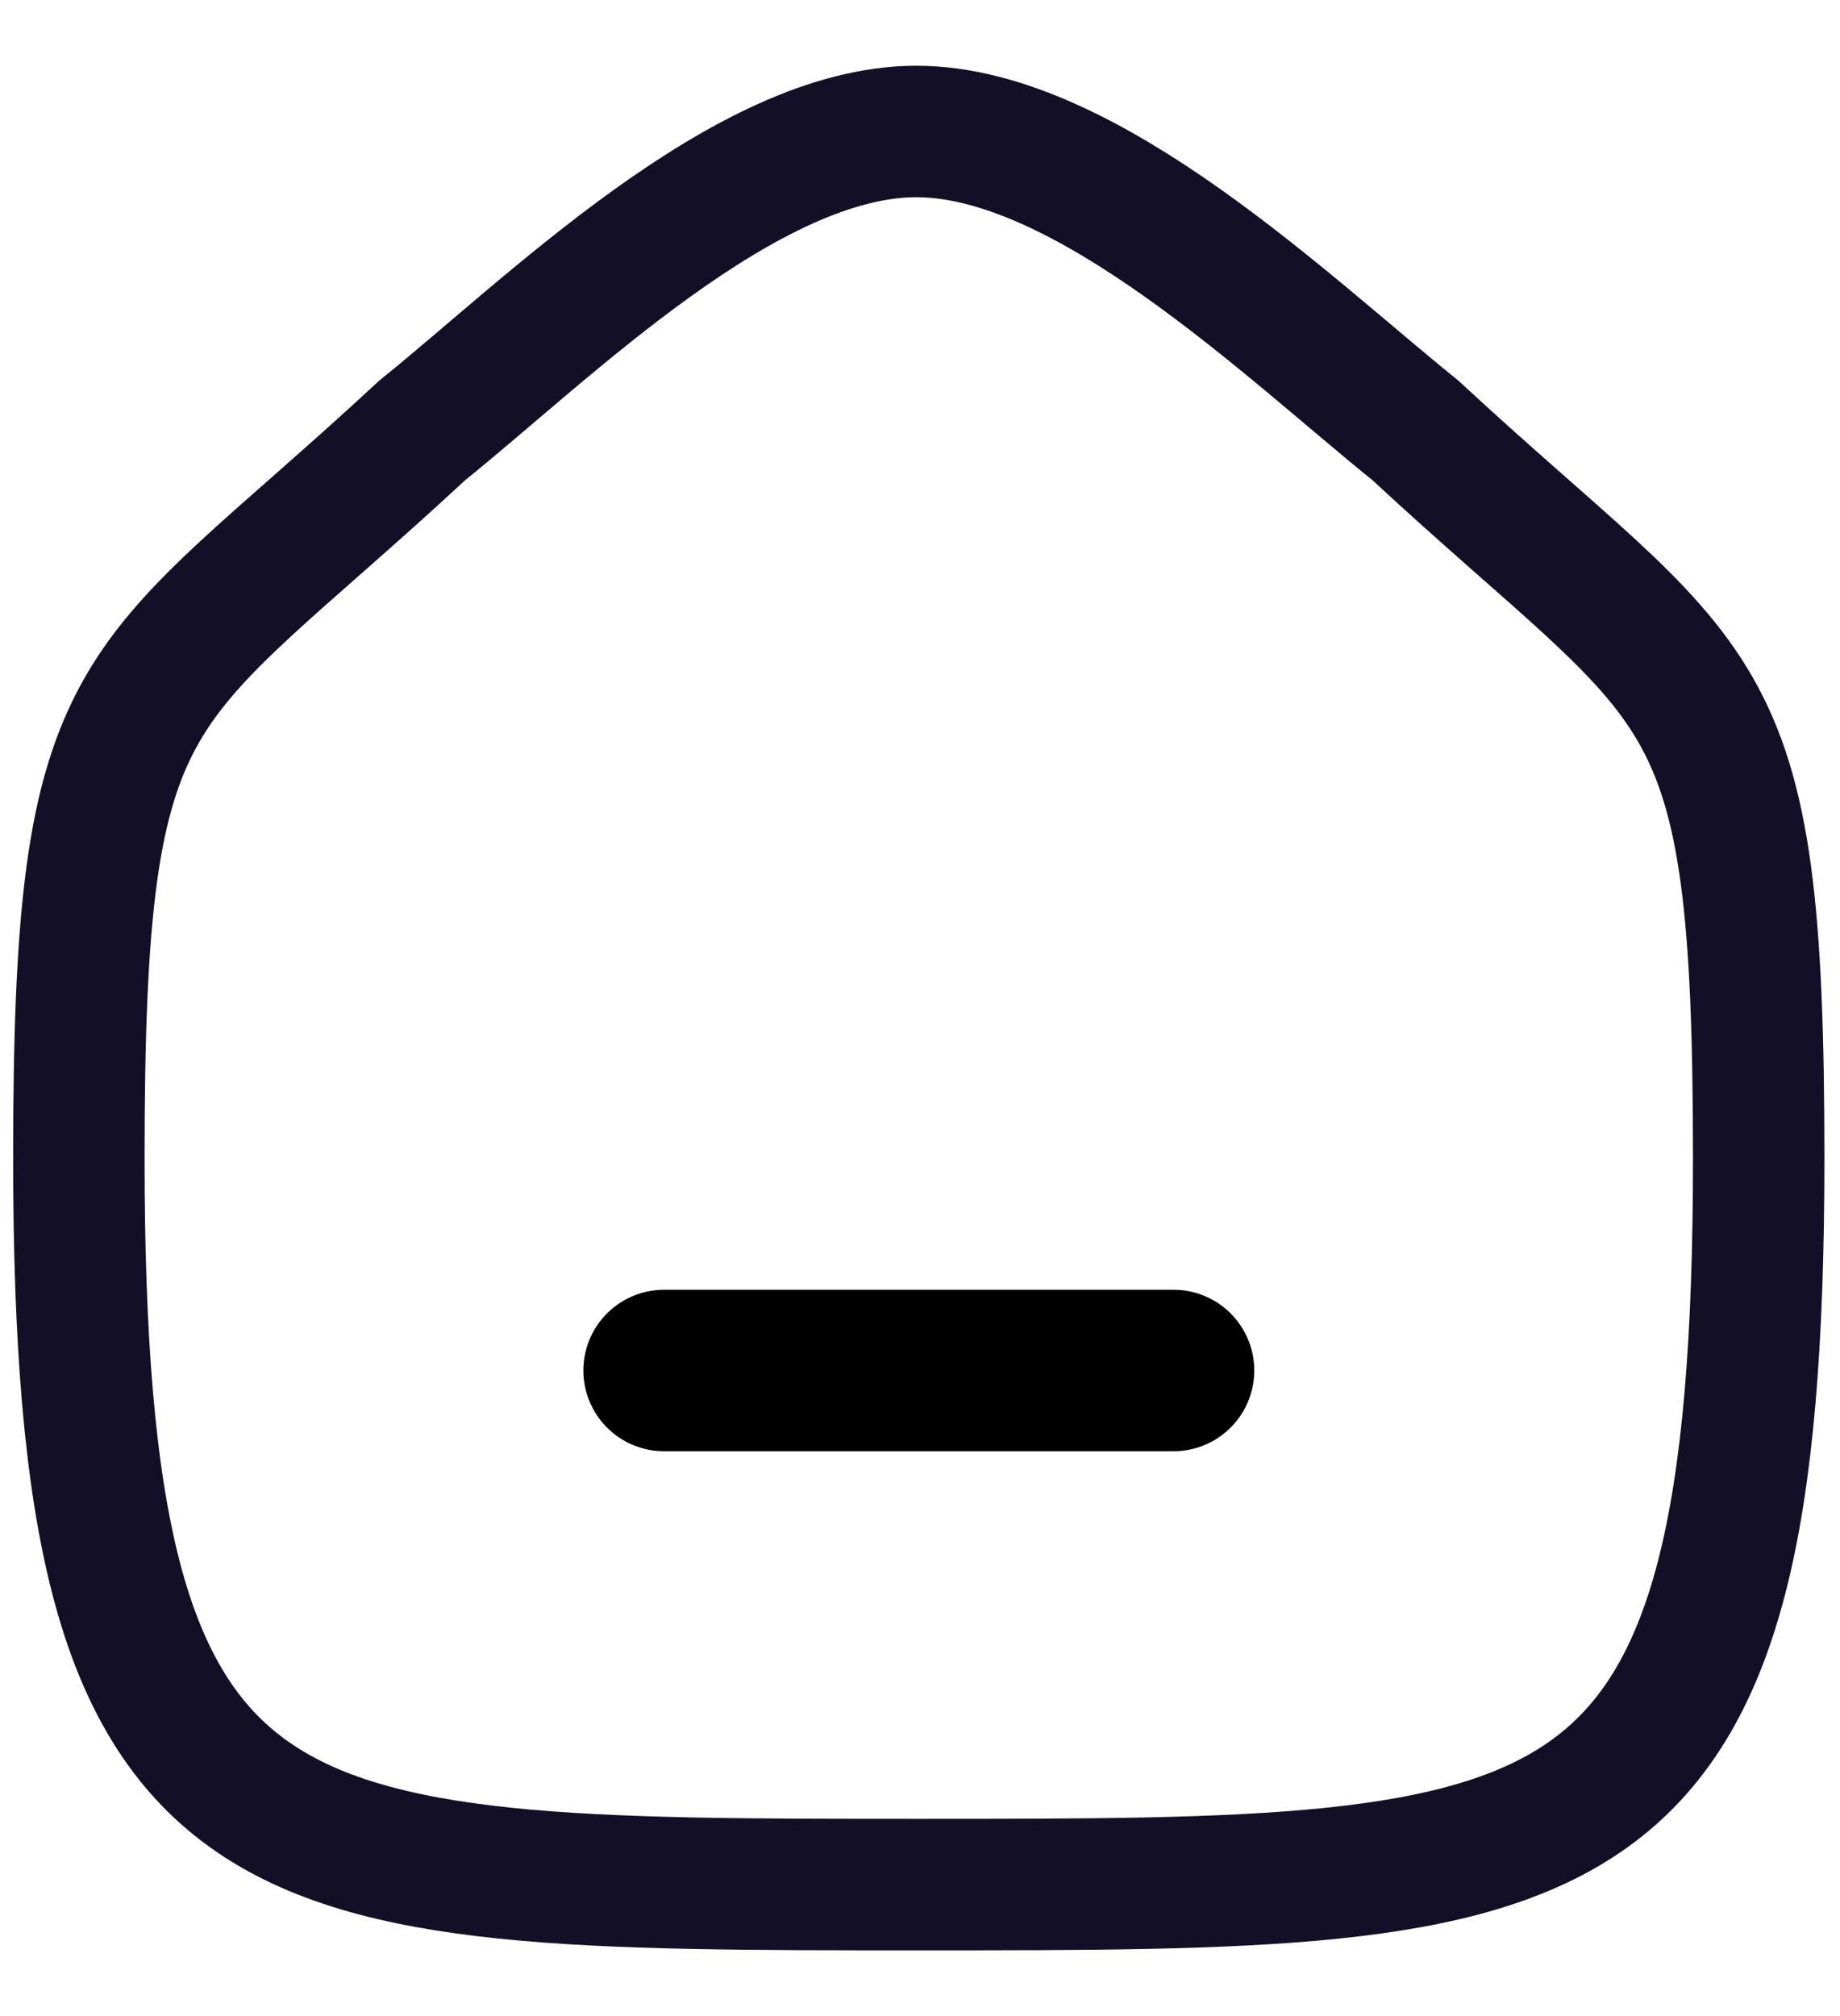 <svg width="21" height="23" viewBox="0 0 21 23" fill="none" xmlns="http://www.w3.org/2000/svg">
<path fill-rule="evenodd" clip-rule="evenodd" d="M0.9 13.213C0.9 7.582 1.514 7.975 4.819 4.91C6.265 3.746 8.515 1.5 10.458 1.5C12.4 1.5 14.695 3.735 16.154 4.91C19.459 7.975 20.072 7.582 20.072 13.213C20.072 21.5 18.113 21.5 10.486 21.5C2.859 21.5 0.9 21.5 0.9 13.213Z" stroke="#130F26" stroke-width="1.5" stroke-linecap="round" stroke-linejoin="round"/>
<path d="M7.579 15.635H13.394" stroke="black" stroke-width="1.842" stroke-linecap="round" stroke-linejoin="round"/>
</svg>
